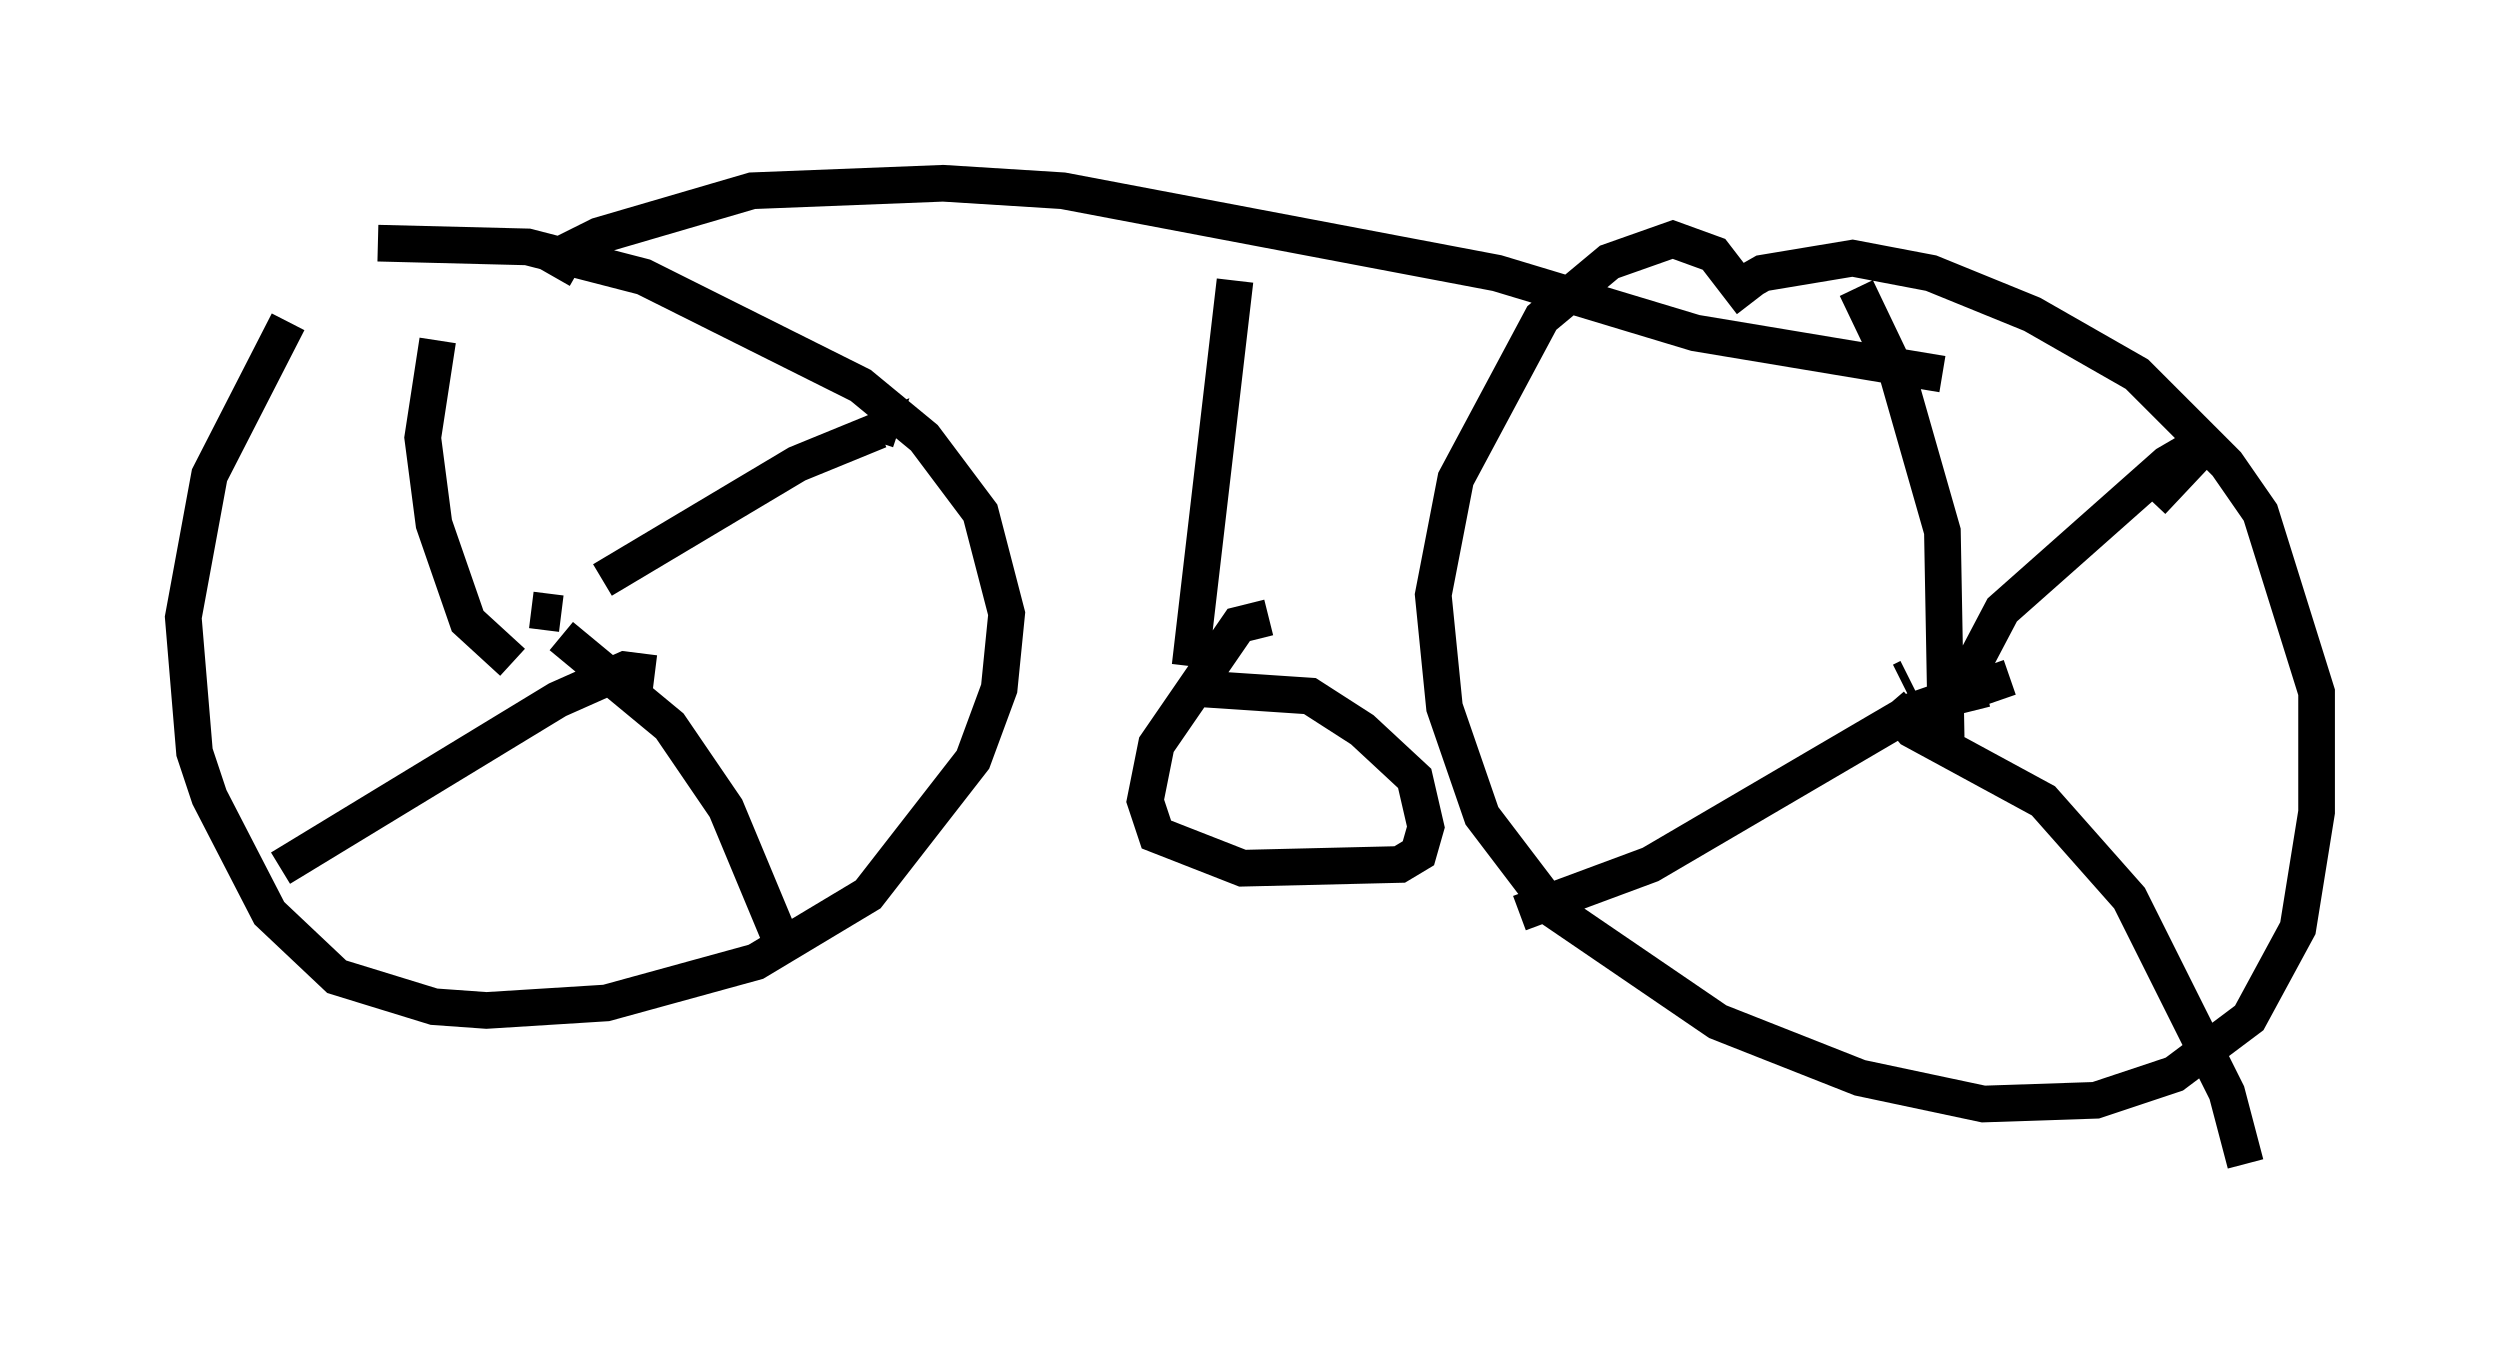 <?xml version="1.0" encoding="utf-8" ?>
<svg baseProfile="full" height="36.746" version="1.1" width="68.188" xmlns="http://www.w3.org/2000/svg" xmlns:ev="http://www.w3.org/2001/xml-events" xmlns:xlink="http://www.w3.org/1999/xlink"><defs /><rect fill="white" height="36.746" width="68.188" x="0" y="0" /><path d="M9.9, 9.9 m-2.042, -1.123 l-2.144, 4.185 -0.715, 3.879 l0.306, 3.675 0.408, 1.225 l1.633, 3.165 1.838, 1.735 l2.654, 0.817 1.429, 0.102 l3.267, -0.204 4.083, -1.123 l3.063, -1.838 2.858, -3.675 l0.715, -1.94 0.204, -2.042 l-0.715, -2.756 -1.531, -2.042 l-1.735, -1.429 -5.921, -2.96 l-3.165, -0.817 -4.083, -0.102 m4.185, 10.004 l0.817, 0.102 m1.123, -0.919 l5.308, -3.165 2.246, -0.919 l-0.102, 0.306 m-8.575, 5.308 l2.96, 2.45 1.531, 2.246 l1.531, 3.675 m-3.471, -7.35 l-0.817, -0.102 -1.838, 0.817 l-7.554, 4.594 m6.329, -5.615 l-1.225, -1.123 -0.919, -2.654 l-0.306, -2.348 0.408, -2.654 m35.832, -1.021 l-1.021, -1.327 -1.123, -0.408 l-1.735, 0.613 -1.838, 1.531 l-2.348, 4.39 -0.613, 3.165 l0.306, 3.063 1.021, 2.96 l1.94, 2.552 4.492, 3.063 l3.879, 1.531 3.369, 0.715 l3.063, -0.102 2.144, -0.715 l2.042, -1.531 1.327, -2.45 l0.51, -3.165 0.0, -3.267 l-1.531, -4.9 -0.919, -1.327 l-2.45, -2.45 -2.858, -1.633 l-2.756, -1.123 -2.144, -0.408 l-2.45, 0.408 -0.715, 0.408 m4.696, 10.617 l-0.204, 0.102 m1.94, 0.817 l-0.204, -0.817 1.021, -1.94 l4.492, -3.981 1.225, -0.715 l-1.633, 1.735 m-7.146, 5.513 l0.613, 0.715 3.573, 1.94 l2.348, 2.654 2.654, 5.308 l0.51, 1.94 m-6.431, -13.271 l-2.654, 0.919 -7.146, 4.185 l-3.573, 1.327 m11.638, -4.798 l-0.102, -5.615 -1.225, -4.288 l-1.123, -2.348 m-35.525, -0.306 l0.408, -0.715 0.817, -0.408 l4.185, -1.225 5.206, -0.204 l3.267, 0.204 11.842, 2.246 l5.41, 1.633 6.738, 1.123 m-19.294, -2.552 l-1.225, 10.515 m0.204, 0.613 l3.063, 0.204 1.429, 0.919 l1.429, 1.327 0.306, 1.327 l-0.204, 0.715 -0.51, 0.306 l-4.288, 0.102 -2.348, -0.919 l-0.306, -0.919 0.306, -1.531 l2.246, -3.267 0.817, -0.204 " fill="none" stroke="black" stroke-width="1" /></svg>